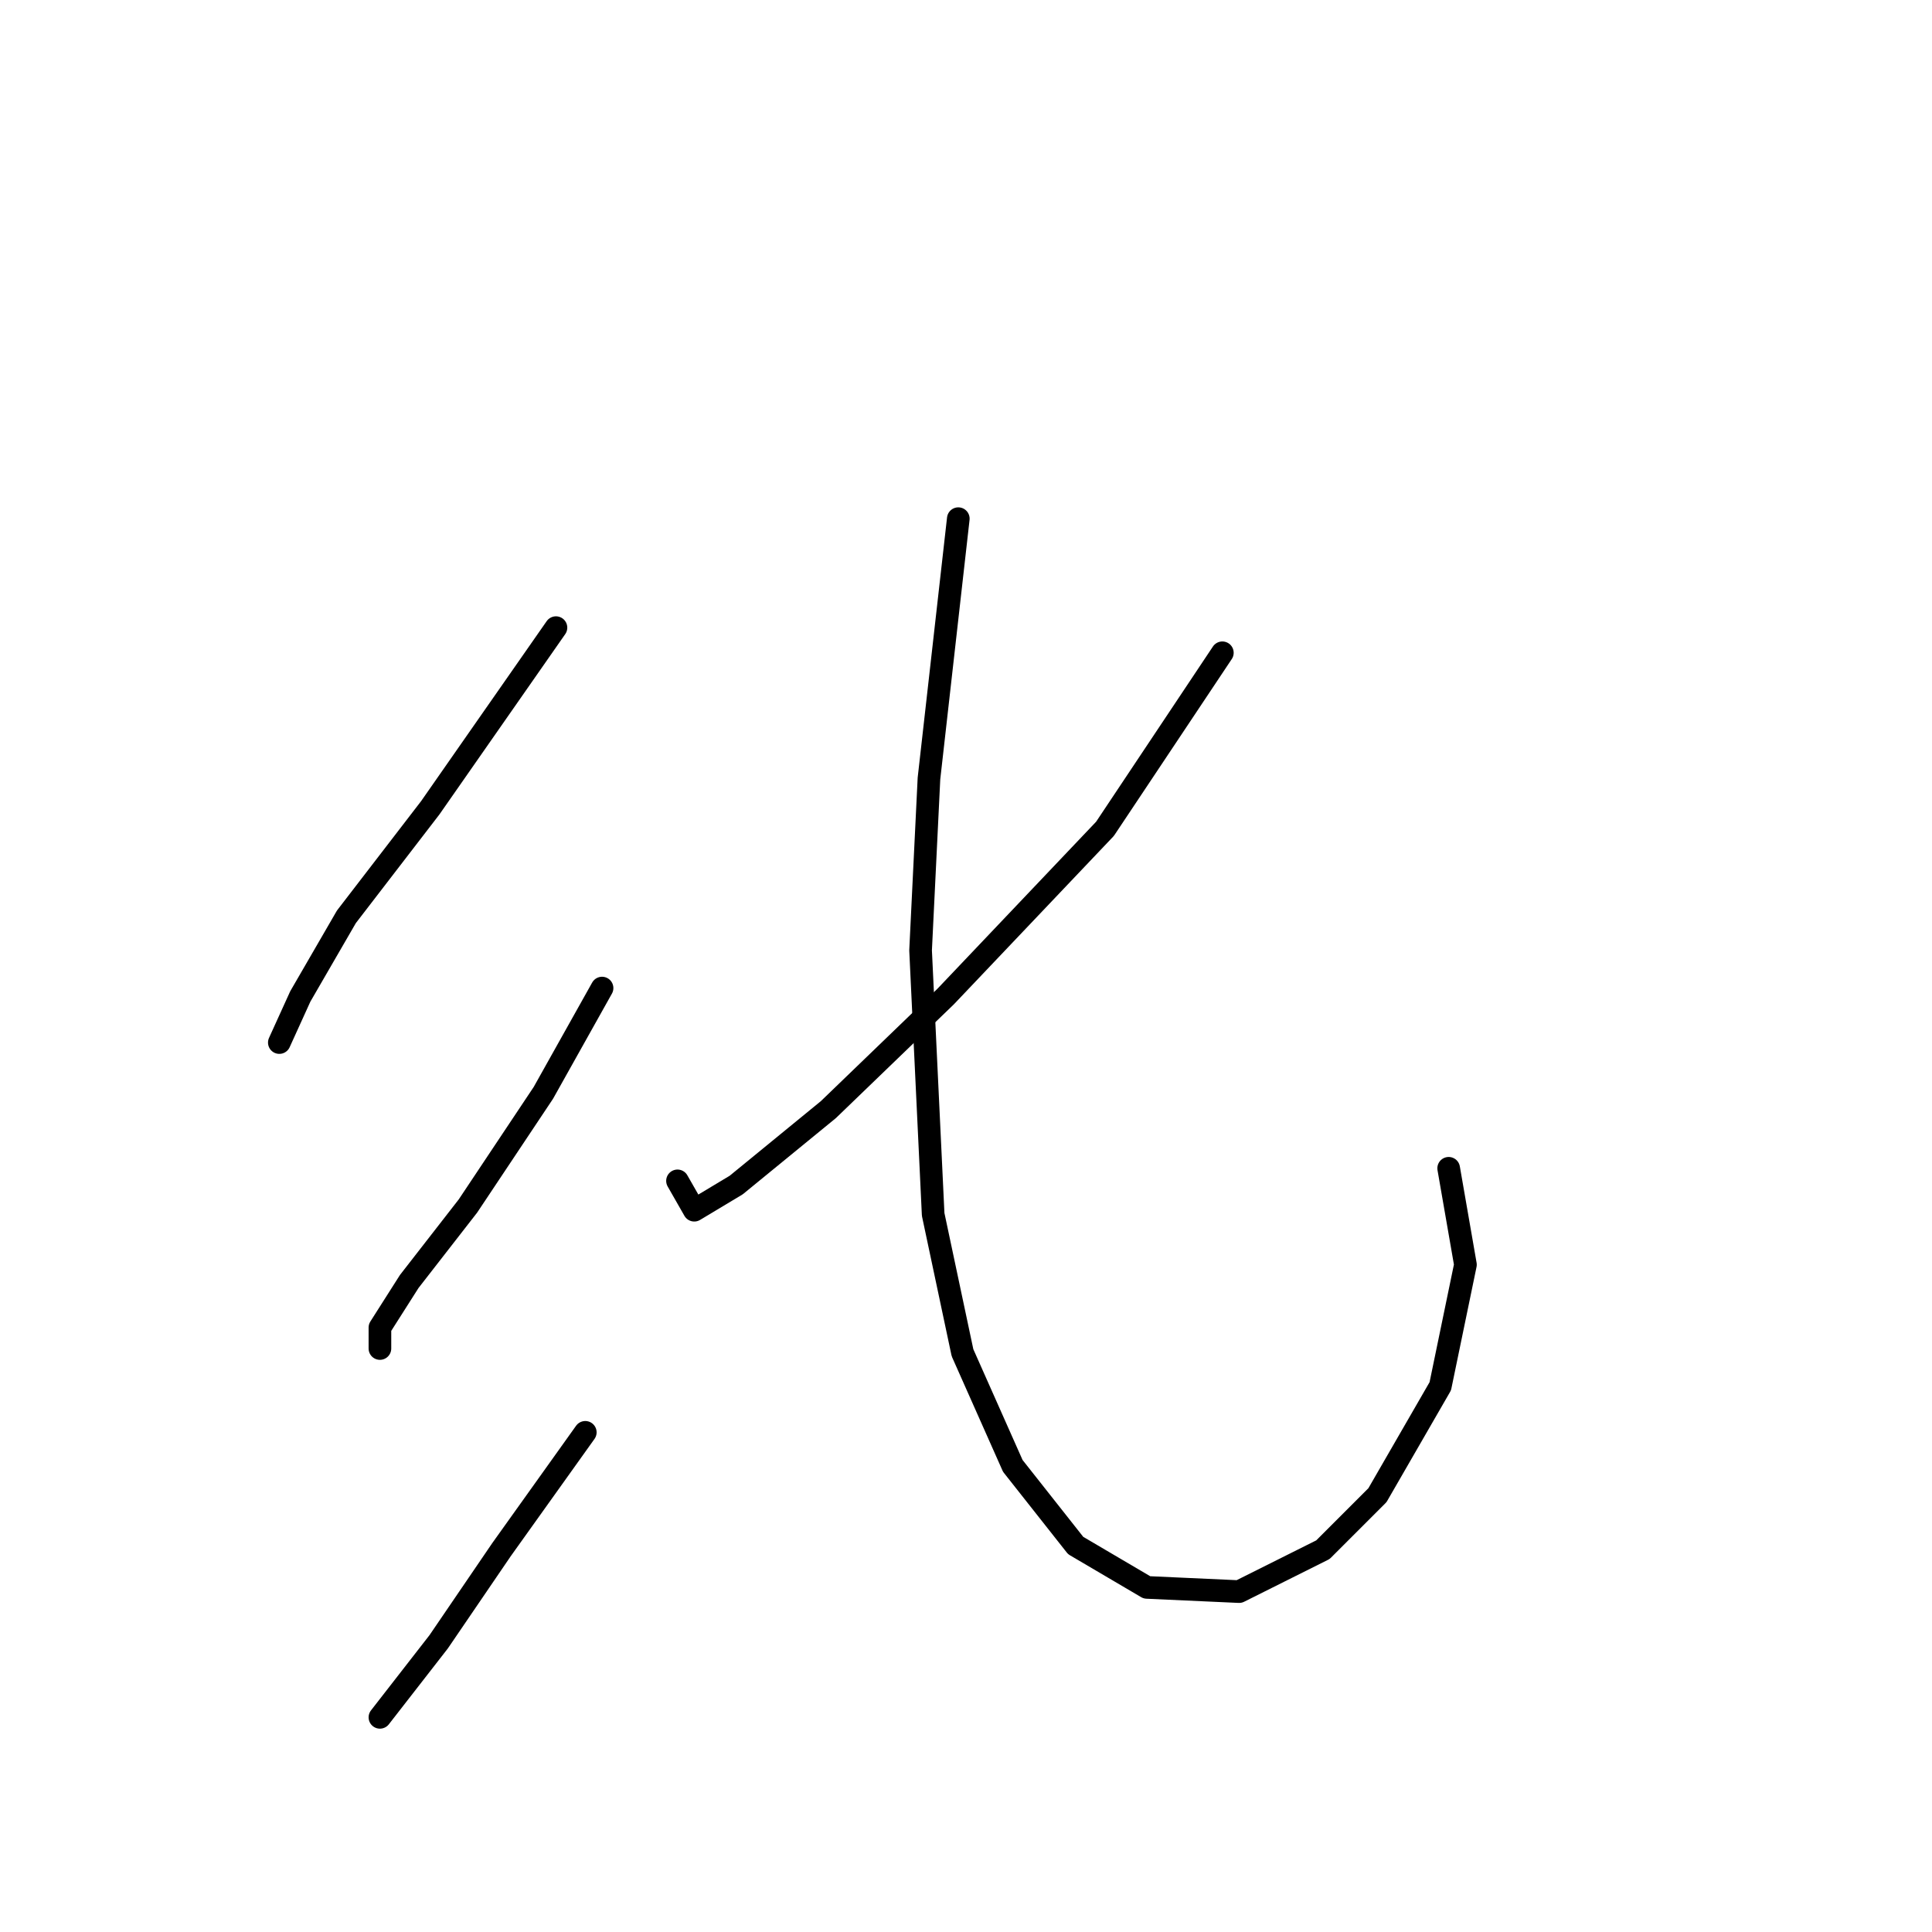 <?xml version="1.0" standalone="no"?>
    <svg width="256" height="256" xmlns="http://www.w3.org/2000/svg" version="1.1">
    <polyline stroke="black" stroke-width="3" stroke-linecap="round" fill="transparent" stroke-linejoin="round" points="73.667 83.165 57.006 107.045 45.899 121.484 39.79 132.036 37.013 138.145 37.013 138.145 " />
        <polyline stroke="black" stroke-width="3" stroke-linecap="round" fill="transparent" stroke-linejoin="round" points="79.775 130.925 72 144.809 62.004 159.803 54.229 169.8 50.342 175.909 50.342 178.685 50.342 178.685 " />
        <polyline stroke="black" stroke-width="3" stroke-linecap="round" fill="transparent" stroke-linejoin="round" points="77.554 189.792 66.447 205.342 58.117 217.56 50.342 227.556 50.342 227.556 " />
        <polyline stroke="black" stroke-width="3" stroke-linecap="round" fill="transparent" stroke-linejoin="round" points="161.968 86.497 146.418 109.822 125.314 132.036 109.764 147.03 97.547 157.027 91.993 160.359 89.772 156.471 89.772 156.471 " />
        <polyline stroke="black" stroke-width="3" stroke-linecap="round" fill="transparent" stroke-linejoin="round" points="126.98 68.726 123.093 103.157 121.982 125.927 123.648 160.914 127.536 179.241 134.2 194.235 142.53 204.787 151.971 210.34 164.189 210.896 175.296 205.342 182.516 198.123 190.846 183.684 194.178 167.578 191.957 154.805 191.957 154.805 " />
        </svg>